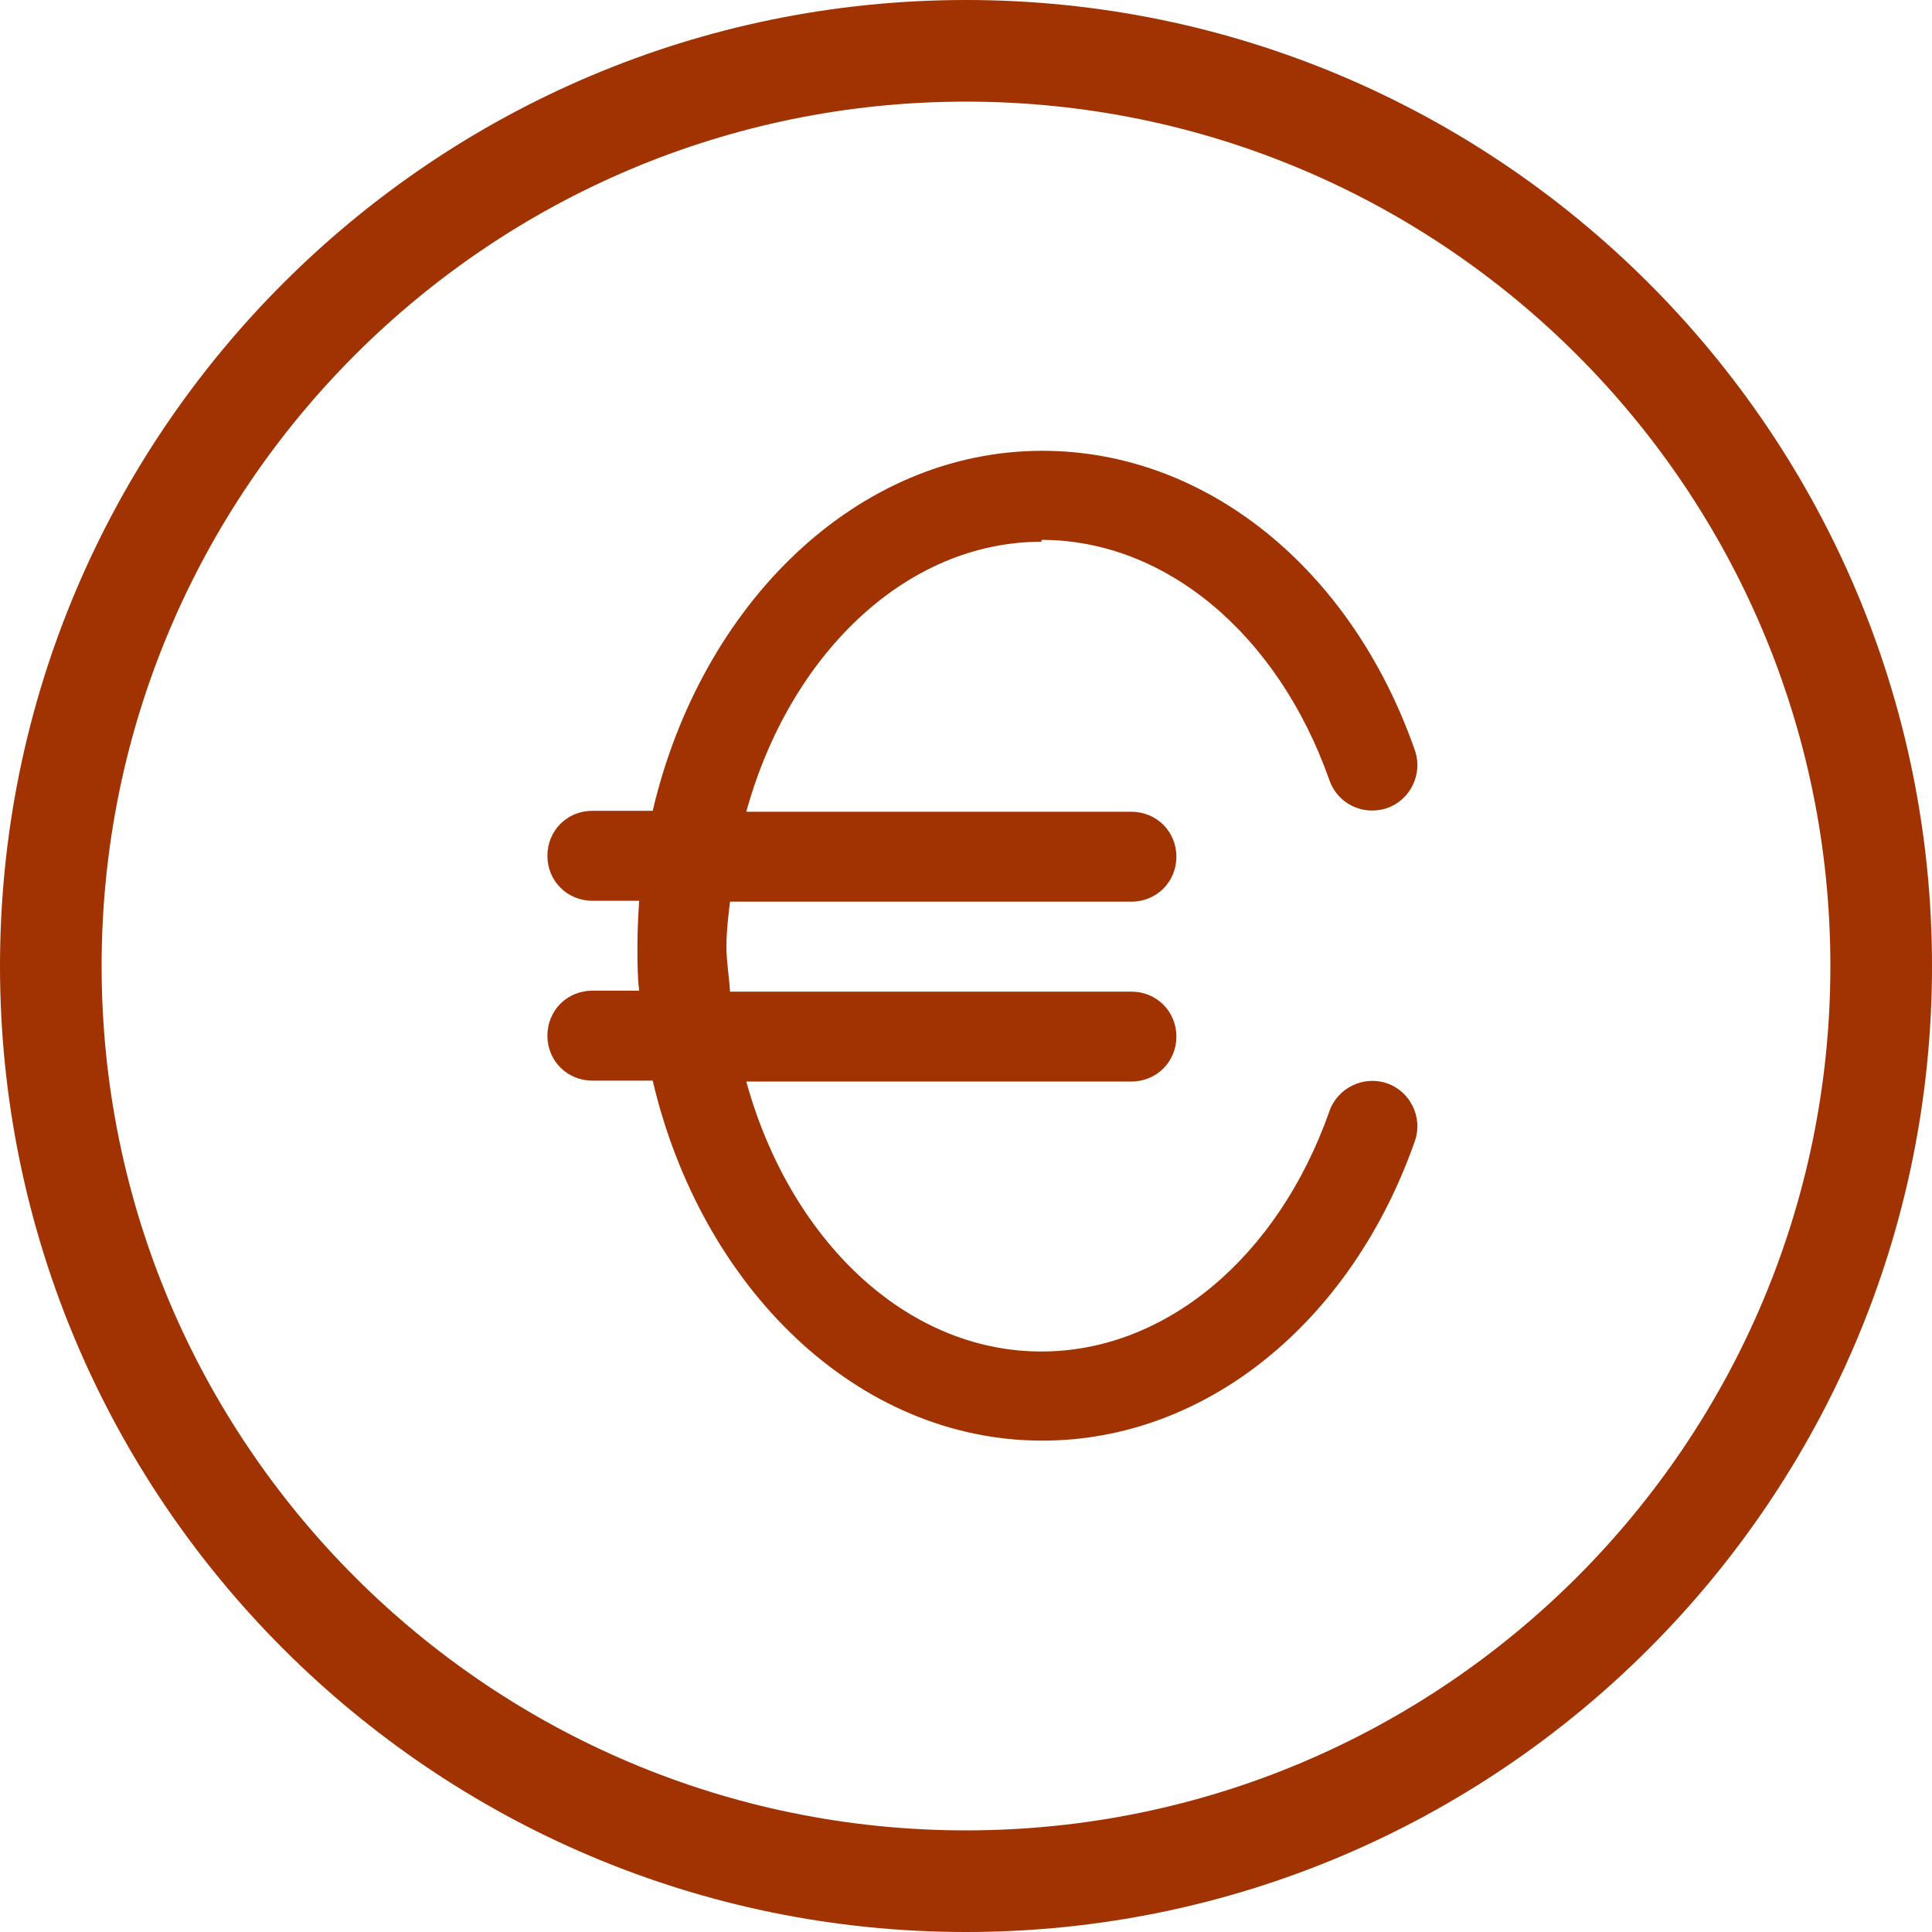 <svg width="30" height="30" viewBox="0 0 30 30" fill="none" xmlns="http://www.w3.org/2000/svg">
<g id="Group 70">
<path id="Vector" d="M15 0C6.727 0 0 6.727 0 15C0 23.273 6.727 30 15 30C23.273 30 30 23.273 30 15C30 6.727 23.273 0 15 0ZM15 28.422C7.594 28.422 1.578 22.406 1.578 15C1.578 7.594 7.594 1.578 15 1.578C22.406 1.578 28.422 7.594 28.422 15C28.422 22.406 22.406 28.422 15 28.422Z" fill="#A13202"/>
<path id="Vector_2" d="M16.172 8.383C18.1 8.383 19.846 9.851 20.643 12.115C20.769 12.477 21.16 12.674 21.538 12.548C21.901 12.422 22.097 12.018 21.971 11.653C20.98 8.817 18.716 7 16.186 7C13.308 7 10.889 9.375 10.135 12.59H9.198C8.806 12.59 8.5 12.898 8.5 13.289C8.5 13.68 8.808 13.987 9.198 13.987H9.925C9.911 14.211 9.898 14.448 9.898 14.685C9.898 14.922 9.898 15.161 9.925 15.383H9.198C8.806 15.383 8.5 15.691 8.5 16.081C8.5 16.473 8.808 16.78 9.198 16.78H10.135C10.889 19.994 13.306 22.37 16.186 22.37C18.716 22.37 20.98 20.54 21.971 17.716C22.097 17.354 21.902 16.948 21.538 16.822C21.175 16.696 20.769 16.891 20.643 17.255C19.846 19.519 18.1 20.986 16.172 20.986C14.048 20.986 12.258 19.226 11.588 16.794H17.568C17.96 16.794 18.267 16.486 18.267 16.096C18.267 15.704 17.959 15.398 17.568 15.398H11.336C11.322 15.161 11.28 14.937 11.28 14.699C11.28 14.462 11.307 14.238 11.336 14.001H17.568C17.96 14.001 18.267 13.693 18.267 13.303C18.267 12.911 17.959 12.605 17.568 12.605H11.588C12.258 10.173 14.061 8.412 16.172 8.412V8.383Z" fill="#A13202"/>
</g>
</svg>
